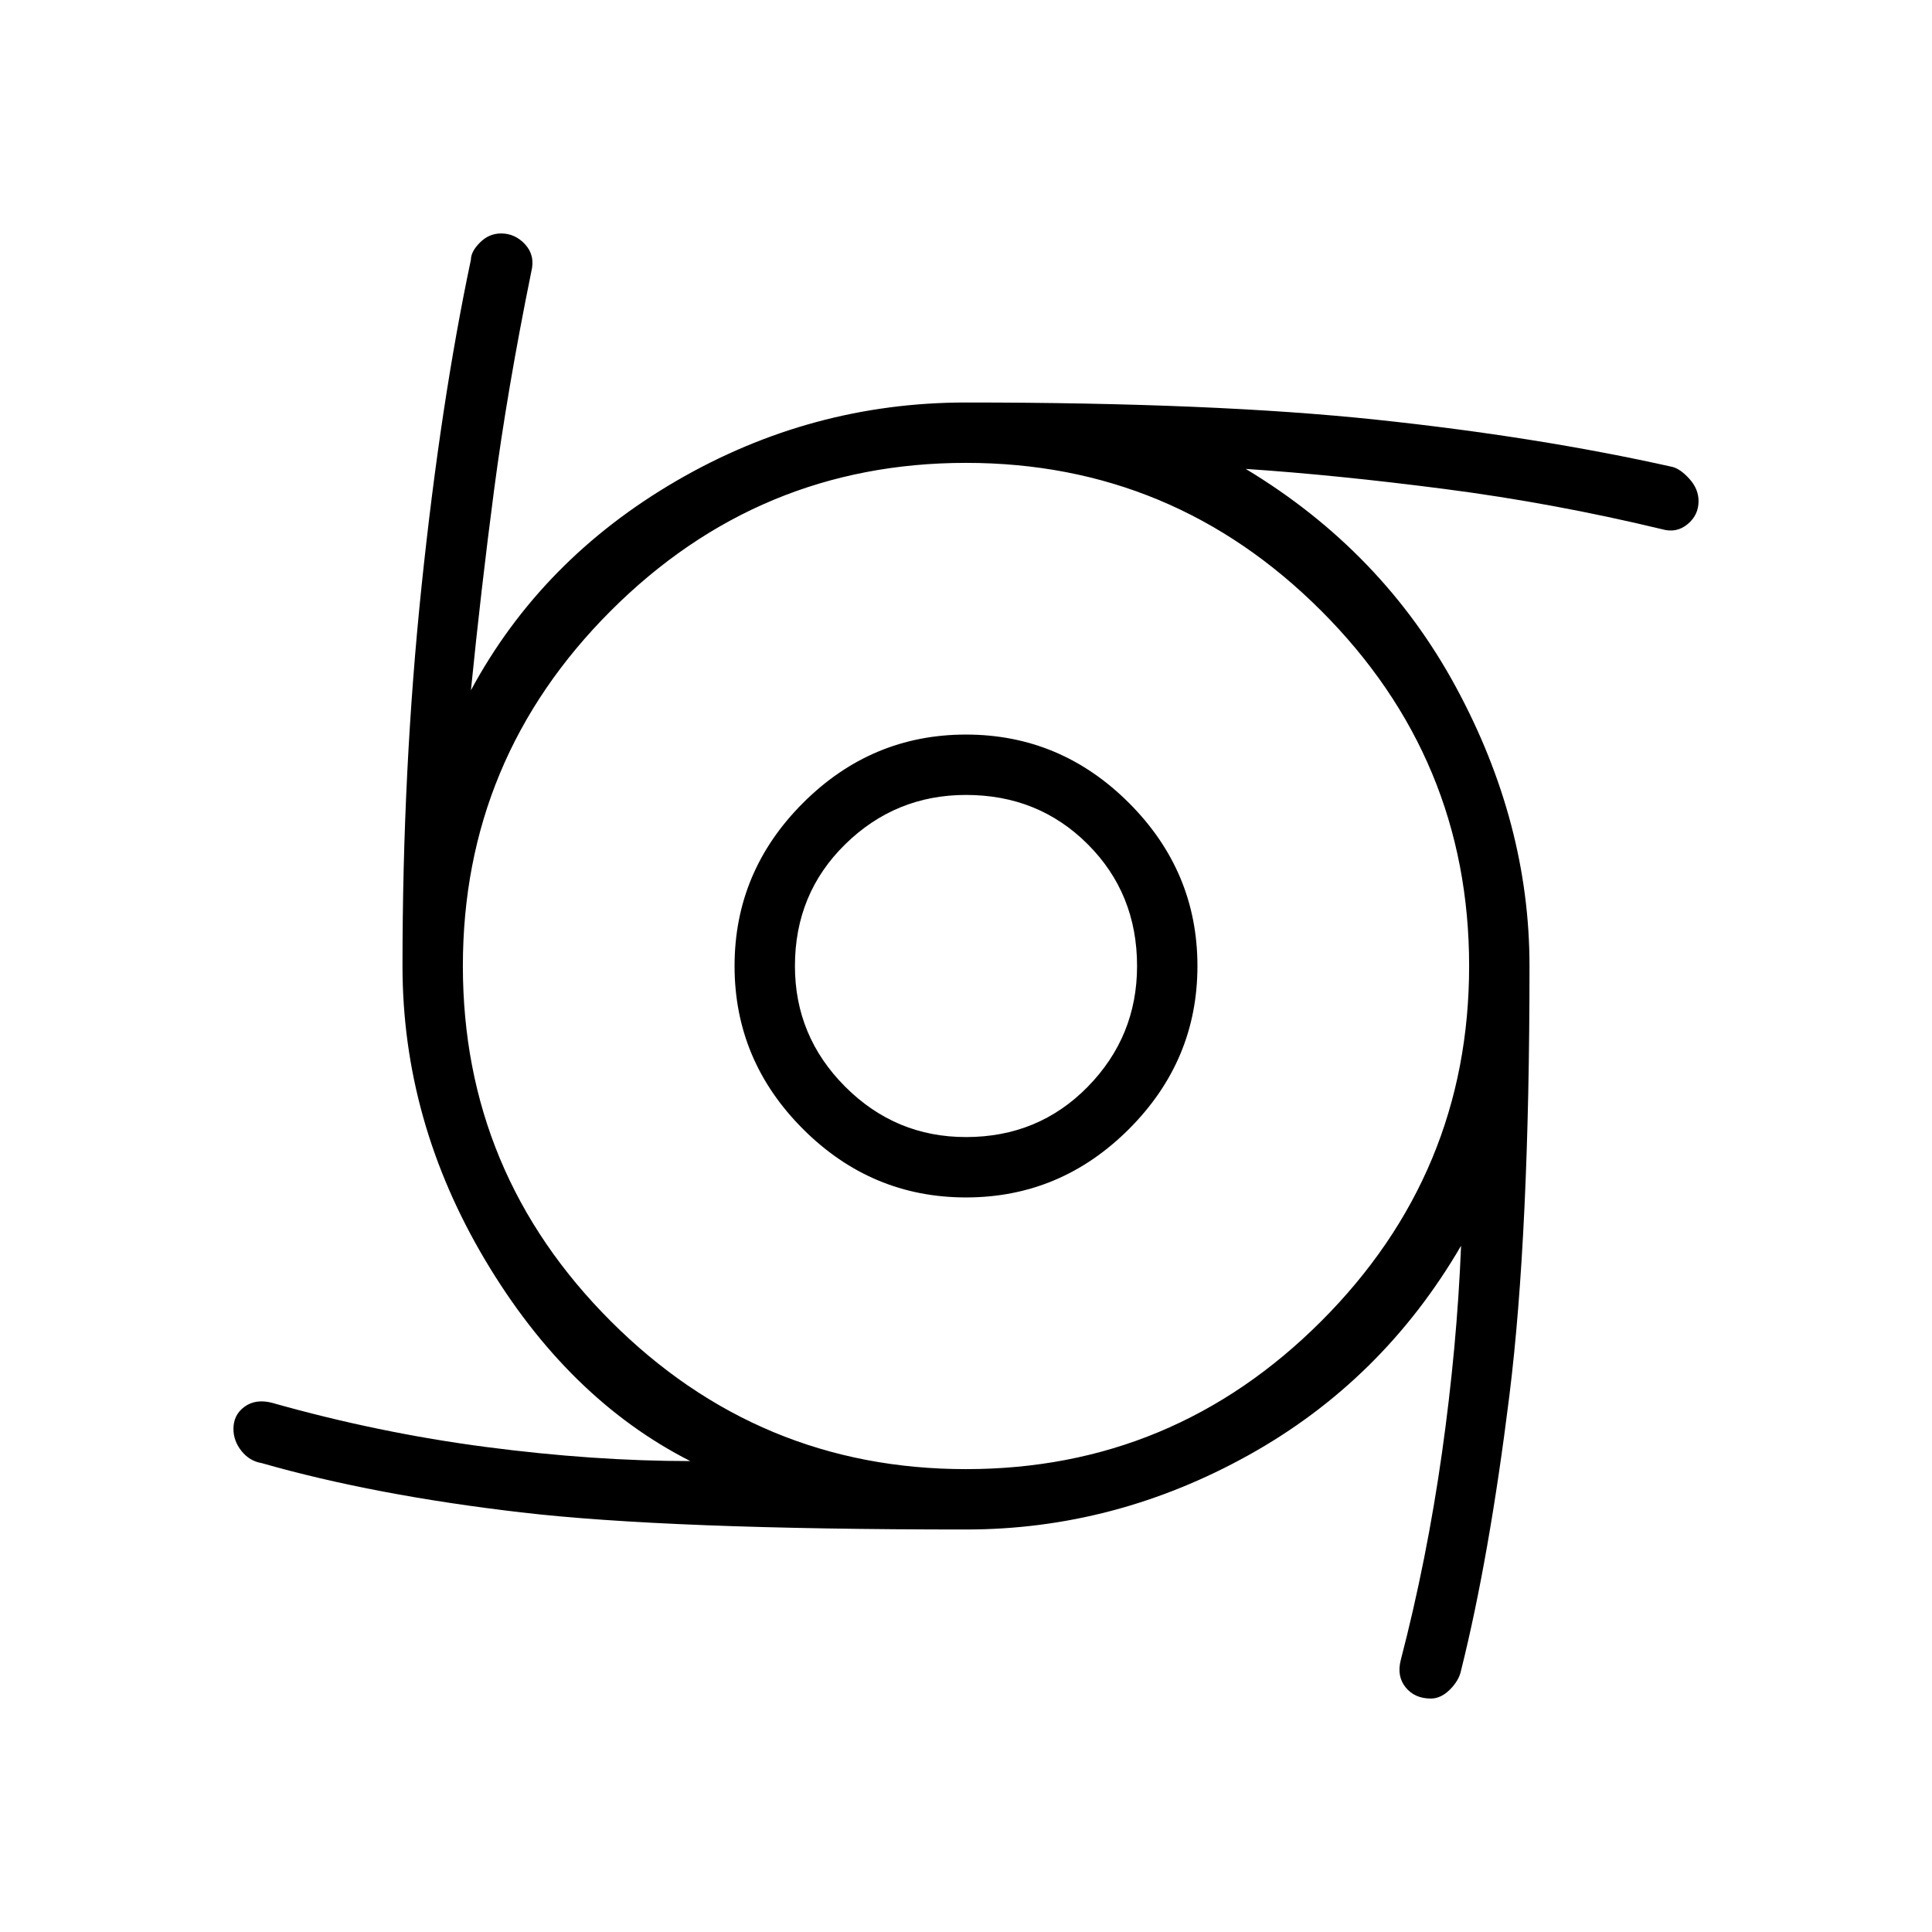 <svg xmlns="http://www.w3.org/2000/svg" height="48" width="48"><path d="M24 29.75Q21.65 29.75 19.95 28.05Q18.25 26.35 18.25 24Q18.25 21.65 19.95 19.95Q21.65 18.25 24 18.25Q26.35 18.25 28.05 19.95Q29.75 21.65 29.75 24Q29.75 26.35 28.05 28.05Q26.35 29.75 24 29.75ZM24 28.25Q25.8 28.25 27.025 27Q28.25 25.75 28.25 24Q28.25 22.2 27.025 20.975Q25.8 19.75 24 19.75Q22.25 19.75 21 20.975Q19.75 22.2 19.75 24Q19.75 25.75 21 27Q22.25 28.25 24 28.25ZM35.55 42.2Q35.15 42.2 34.925 41.925Q34.7 41.65 34.8 41.25Q35.45 38.75 35.825 36.1Q36.2 33.45 36.3 30.95Q34.35 34.3 31.025 36.15Q27.7 38 24 38Q16.6 38 12.95 37.575Q9.3 37.15 6.5 36.35Q6.2 36.3 6 36.05Q5.8 35.8 5.8 35.5Q5.8 35.15 6.075 34.95Q6.35 34.75 6.75 34.85Q9.4 35.6 12.075 35.95Q14.75 36.3 17.15 36.3Q14.1 34.75 12.05 31.3Q10 27.85 10 24Q10 19.1 10.475 14.55Q10.95 10 11.7 6.45Q11.7 6.25 11.925 6.025Q12.15 5.8 12.45 5.8Q12.8 5.8 13.05 6.075Q13.3 6.35 13.2 6.75Q12.6 9.7 12.275 12.175Q11.95 14.65 11.7 17.15Q13.45 13.9 16.8 11.95Q20.15 10 24 10Q30.15 10 34.175 10.425Q38.2 10.85 41.55 11.6Q41.75 11.65 41.975 11.9Q42.2 12.15 42.2 12.45Q42.2 12.8 41.925 13.025Q41.65 13.25 41.3 13.15Q38.6 12.5 35.9 12.15Q33.2 11.8 30.95 11.65Q34.35 13.7 36.175 17.075Q38 20.45 38 24Q38 30.65 37.5 34.675Q37 38.7 36.3 41.5Q36.25 41.75 36.025 41.975Q35.8 42.2 35.55 42.2ZM24 36.5Q29.15 36.5 32.825 32.825Q36.5 29.15 36.5 24Q36.5 18.85 32.825 15.175Q29.15 11.5 24 11.5Q18.85 11.5 15.175 15.175Q11.5 18.85 11.5 24Q11.5 29.15 15.175 32.825Q18.85 36.5 24 36.5Z"/></svg>